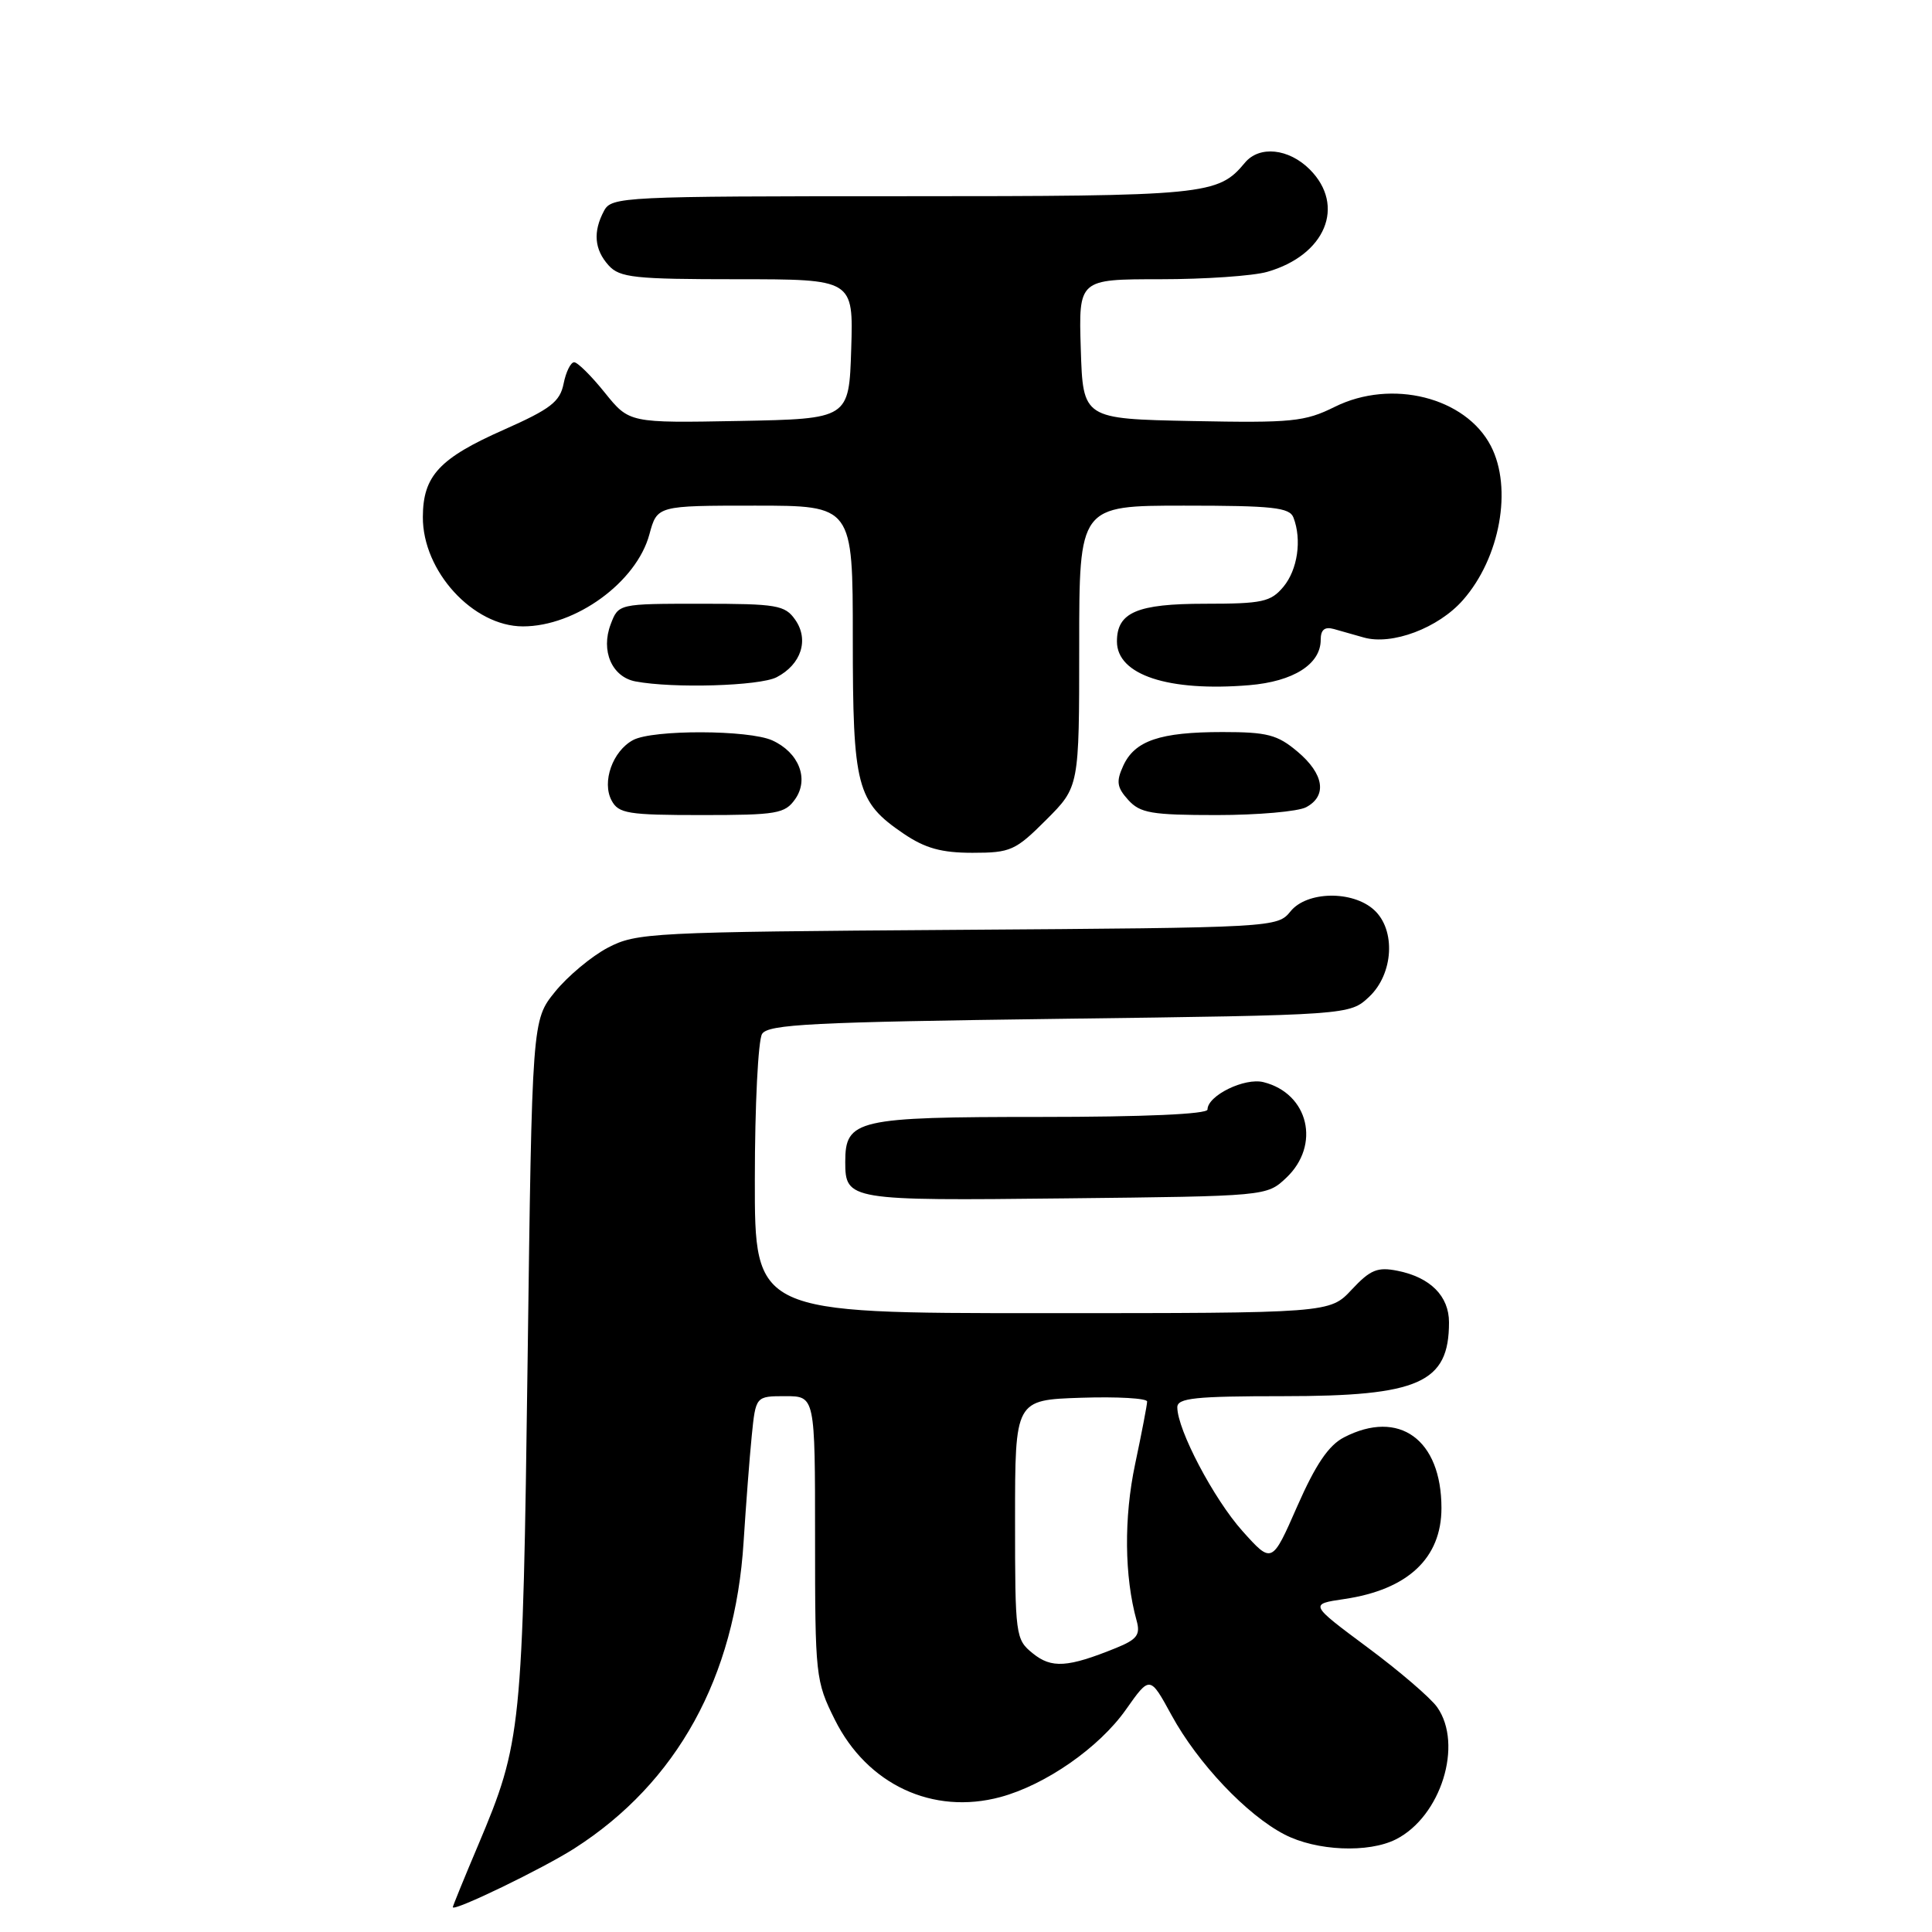 <?xml version="1.0" encoding="UTF-8" standalone="no"?>
<!DOCTYPE svg PUBLIC "-//W3C//DTD SVG 1.1//EN" "http://www.w3.org/Graphics/SVG/1.1/DTD/svg11.dtd" >
<svg xmlns="http://www.w3.org/2000/svg" xmlns:xlink="http://www.w3.org/1999/xlink" version="1.1" viewBox="0 0 256 256">
 <g >
 <path fill="currentColor"
d=" M 76.15 244.90 C 89.71 236.21 97.41 222.24 98.53 204.31 C 98.84 199.47 99.32 193.14 99.61 190.25 C 100.14 185.00 100.14 185.00 104.07 185.00 C 108.00 185.00 108.00 185.00 108.00 203.80 C 108.00 222.09 108.07 222.75 110.62 227.87 C 114.91 236.47 123.60 240.53 132.56 238.12 C 138.55 236.50 145.64 231.57 149.19 226.53 C 152.37 222.02 152.37 222.02 155.23 227.26 C 158.71 233.64 165.21 240.50 170.21 243.08 C 174.44 245.27 181.33 245.56 184.97 243.72 C 190.93 240.70 193.91 231.17 190.44 226.22 C 189.58 224.99 185.42 221.42 181.19 218.28 C 173.50 212.56 173.50 212.56 178.13 211.88 C 186.54 210.64 191.00 206.47 191.00 199.82 C 191.00 190.74 185.39 186.68 178.08 190.46 C 176.05 191.51 174.33 194.05 171.90 199.57 C 168.54 207.23 168.54 207.23 164.63 202.87 C 160.83 198.62 156.00 189.45 156.00 186.47 C 156.00 185.25 158.35 185.00 170.05 185.00 C 188.05 185.00 192.00 183.24 192.00 175.22 C 192.00 171.74 189.53 169.26 185.20 168.39 C 182.52 167.85 181.58 168.24 179.11 170.88 C 176.20 174.00 176.20 174.00 138.10 174.00 C 100.00 174.00 100.00 174.00 100.02 156.25 C 100.02 146.49 100.46 137.82 100.98 137.00 C 101.78 135.72 107.66 135.43 140.38 135.00 C 178.84 134.50 178.84 134.50 181.42 132.08 C 184.65 129.04 184.98 123.20 182.06 120.56 C 179.21 117.97 173.16 118.08 171.00 120.76 C 169.26 122.90 168.92 122.92 126.87 123.21 C 86.26 123.49 84.34 123.59 80.55 125.57 C 78.38 126.71 75.23 129.34 73.55 131.41 C 70.50 135.18 70.50 135.18 69.91 180.34 C 69.26 229.31 69.11 230.85 63.37 244.46 C 61.51 248.85 60.00 252.56 60.00 252.71 C 60.00 253.37 71.96 247.59 76.15 244.90 Z  M 170.42 156.08 C 175.03 151.74 173.41 144.89 167.42 143.39 C 164.92 142.76 160.00 145.17 160.00 147.02 C 160.00 147.63 151.59 148.00 137.83 148.00 C 113.52 148.00 112.00 148.35 112.00 153.95 C 112.00 159.04 112.45 159.11 141.17 158.79 C 167.84 158.50 167.84 158.50 170.42 156.08 Z  M 138.63 108.63 C 143.00 104.26 143.00 104.26 143.00 85.63 C 143.00 67.00 143.00 67.00 156.89 67.00 C 168.64 67.00 170.88 67.24 171.39 68.58 C 172.52 71.52 171.94 75.49 170.06 77.75 C 168.38 79.76 167.27 80.00 159.66 80.00 C 150.66 80.00 148.00 81.14 148.00 85.00 C 148.00 89.43 154.80 91.68 165.53 90.79 C 171.39 90.30 175.00 88.01 175.00 84.78 C 175.00 83.44 175.52 83.01 176.75 83.35 C 177.71 83.62 179.49 84.13 180.70 84.47 C 184.44 85.54 190.60 83.22 193.85 79.51 C 198.77 73.92 200.44 64.68 197.55 59.10 C 194.21 52.64 184.39 50.17 176.86 53.91 C 172.89 55.88 171.20 56.05 158.00 55.79 C 143.50 55.50 143.50 55.50 143.21 46.25 C 142.92 37.00 142.92 37.00 153.72 37.00 C 159.66 37.00 166.04 36.56 167.92 36.02 C 175.63 33.81 178.35 27.26 173.55 22.45 C 170.75 19.66 166.86 19.26 164.95 21.57 C 161.39 25.85 159.87 26.00 119.58 26.00 C 82.53 26.00 81.03 26.07 80.04 27.93 C 78.55 30.71 78.75 33.07 80.65 35.17 C 82.12 36.79 84.06 37.00 97.69 37.00 C 113.08 37.00 113.08 37.00 112.79 46.25 C 112.50 55.50 112.50 55.50 97.94 55.78 C 83.38 56.05 83.38 56.05 80.14 52.03 C 78.36 49.81 76.53 48.00 76.08 48.00 C 75.62 48.00 74.99 49.28 74.68 50.84 C 74.20 53.23 72.96 54.19 66.81 56.92 C 58.21 60.72 56.05 63.05 56.03 68.50 C 55.99 75.68 62.68 82.99 69.28 83.00 C 76.27 83.01 84.35 77.13 86.05 70.80 C 87.08 67.00 87.08 67.00 100.04 67.00 C 113.00 67.00 113.00 67.00 113.00 84.55 C 113.00 104.31 113.50 106.23 119.74 110.47 C 122.59 112.40 124.74 113.00 128.86 113.00 C 133.91 113.00 134.55 112.71 138.63 108.63 Z  M 105.37 105.88 C 107.23 103.22 105.87 99.72 102.34 98.11 C 99.24 96.70 86.50 96.66 83.89 98.06 C 81.18 99.51 79.72 103.61 81.04 106.07 C 81.96 107.80 83.22 108.00 92.98 108.00 C 102.95 108.00 104.01 107.82 105.37 105.88 Z  M 173.07 106.96 C 175.89 105.46 175.44 102.54 171.92 99.59 C 169.27 97.35 167.91 97.00 161.99 97.00 C 153.70 97.00 150.35 98.14 148.83 101.48 C 147.88 103.56 147.99 104.33 149.50 106.00 C 151.08 107.74 152.57 108.00 161.22 108.00 C 166.67 108.00 172.00 107.53 173.07 106.96 Z  M 102.90 89.74 C 106.17 88.05 107.23 84.77 105.37 82.12 C 104.01 80.18 102.95 80.00 92.92 80.00 C 81.95 80.00 81.95 80.00 80.92 82.72 C 79.58 86.23 81.08 89.69 84.19 90.29 C 89.19 91.24 100.63 90.90 102.90 89.74 Z  M 136.85 219.08 C 134.56 217.23 134.50 216.77 134.50 201.34 C 134.50 185.50 134.50 185.50 143.25 185.21 C 148.06 185.05 152.00 185.28 152.00 185.71 C 152.00 186.14 151.28 189.88 150.41 194.00 C 148.91 201.08 148.98 208.89 150.61 214.75 C 151.13 216.62 150.66 217.24 147.87 218.37 C 141.48 220.96 139.34 221.10 136.85 219.08 Z "/>
</g>
</svg>